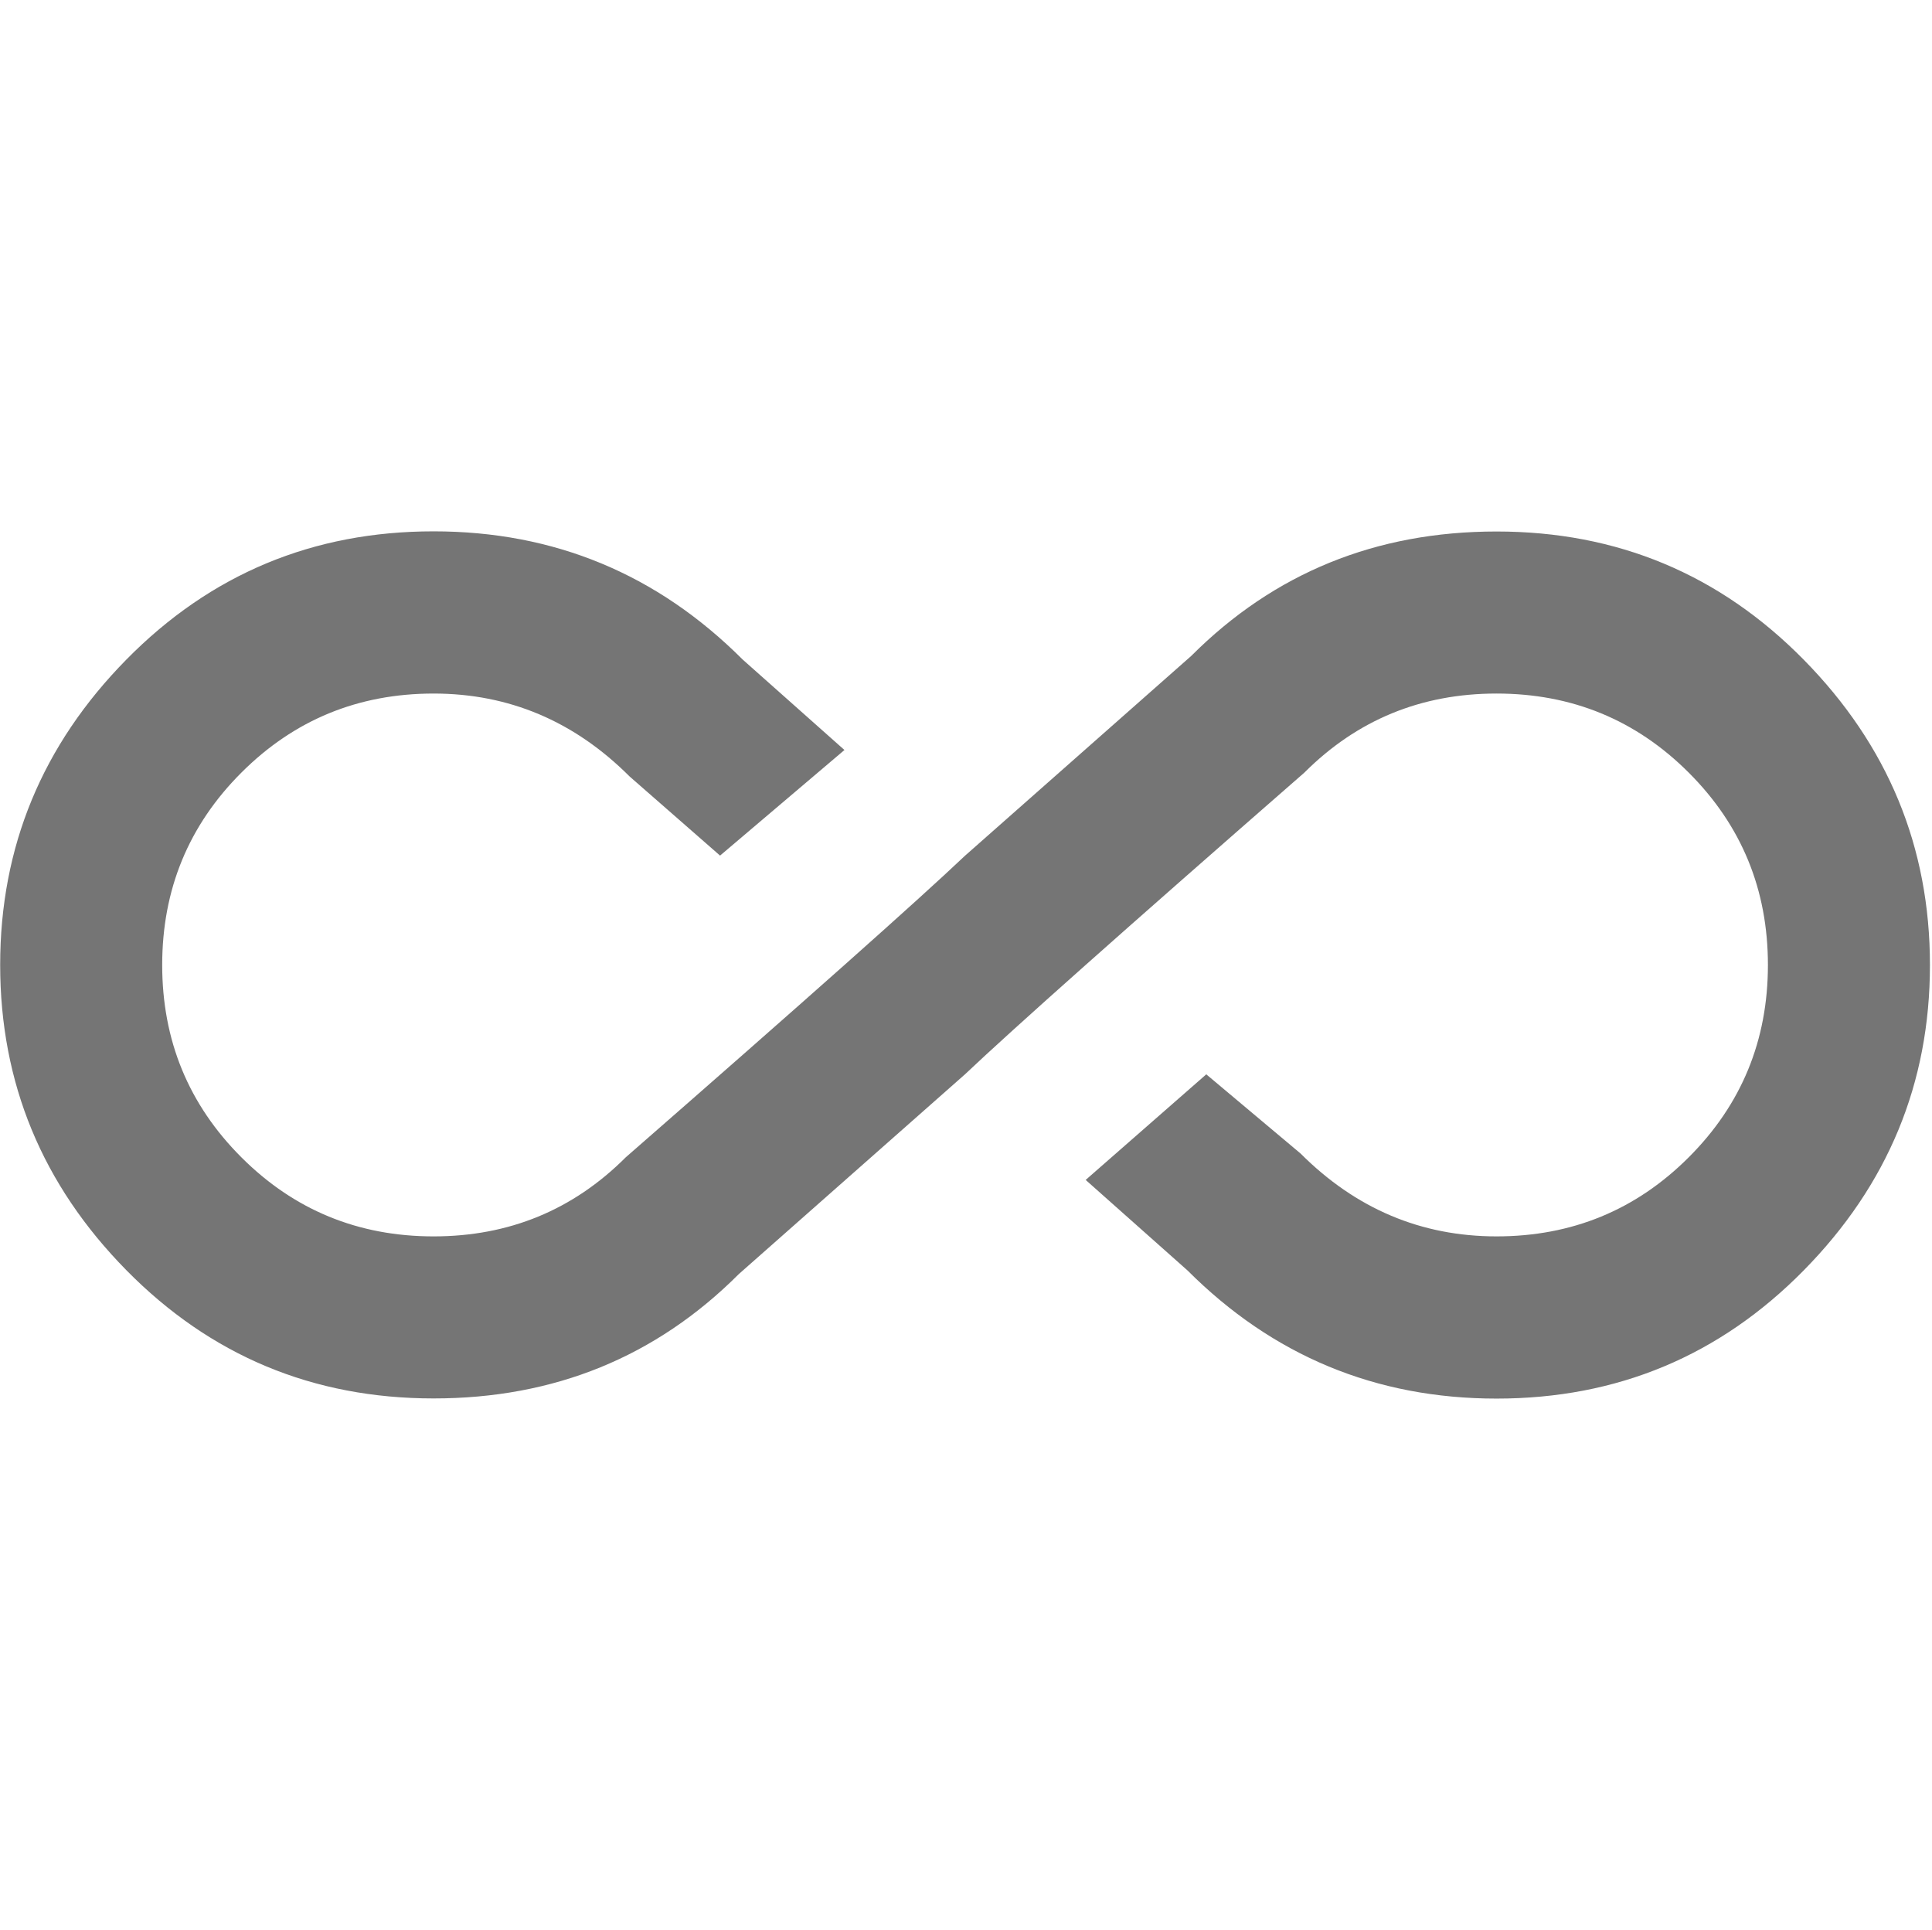 <?xml version="1.0" standalone="no"?><!DOCTYPE svg PUBLIC "-//W3C//DTD SVG 1.1//EN" "http://www.w3.org/Graphics/SVG/1.1/DTD/svg11.dtd"><svg class="icon" width="26px" height="25.97px" viewBox="0 0 1025 1024" version="1.1" xmlns="http://www.w3.org/2000/svg"><path fill="#757575" d="M794.027 281.984q96 0 162.987 68.011t66.987 162.005-66.987 162.005-162.987 68.011-164.011-68.011l-54.016-48 64-56.021 50.005 41.984q43.989 43.989 104.021 43.989t102.016-41.984 41.984-102.016-41.984-102.016-102.016-41.984-102.016 41.984q-141.995 123.989-180.011 160l-120.021 105.984q-66.005 66.005-162.005 66.005t-162.987-68.011-66.987-162.005 66.987-162.005 162.987-68.011 164.011 68.011l54.016 48-66.005 56.021-48-41.984q-43.989-43.989-104.021-43.989t-102.016 41.984-41.984 102.016 41.984 102.016 102.016 41.984 102.016-41.984q141.995-123.989 180.011-160l120.021-105.984q66.005-66.005 162.005-66.005z" /></svg>